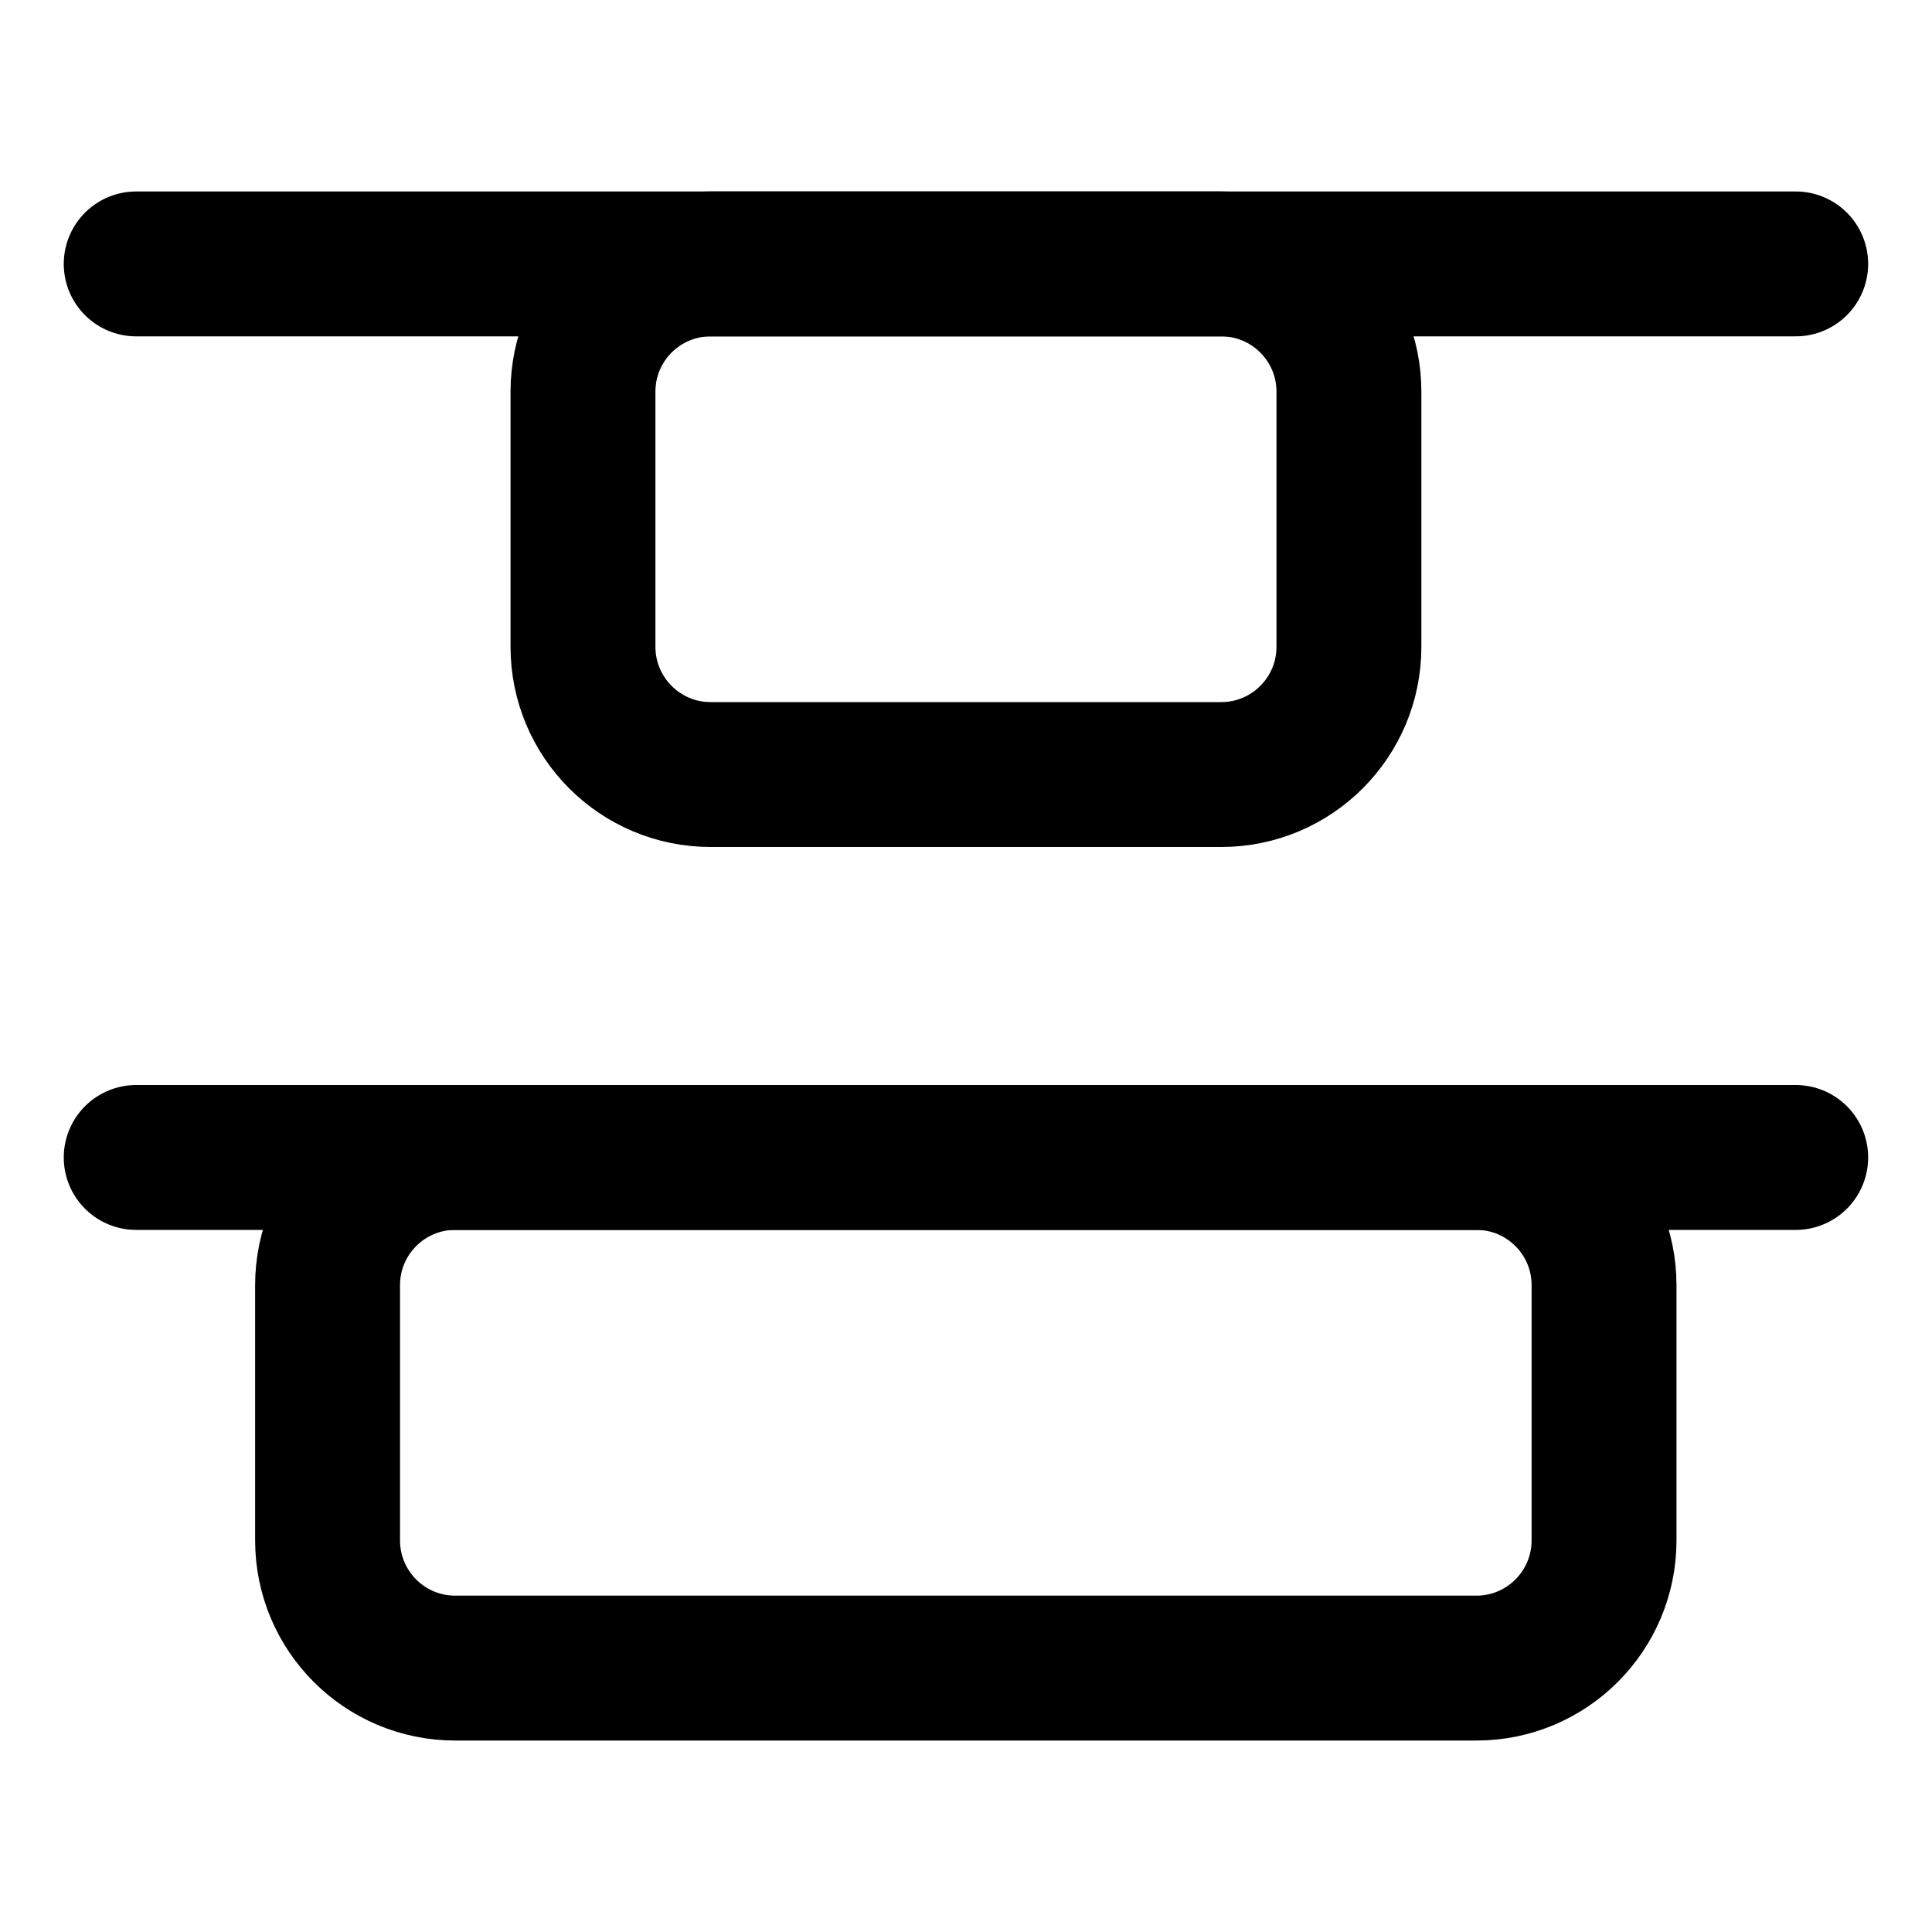 <svg width="20" height="20" viewBox="0 0 20 20" fill="none" xmlns="http://www.w3.org/2000/svg">
<g id="distribute-top-40">
<g id="distribute-top">
<path id="Vector 734" d="M18.589 11.982H1.41" stroke="black" stroke-width="1.5" stroke-linecap="round" stroke-linejoin="round"/>
<path id="Vector 735" d="M13.964 4.054V6.696C13.964 7.426 13.372 8.018 12.642 8.018H7.357C6.627 8.018 6.035 7.426 6.035 6.696V4.054C6.035 3.324 6.627 2.732 7.357 2.732H12.642C13.372 2.732 13.964 3.324 13.964 4.054Z" stroke="black" stroke-width="1.5" stroke-linecap="round" stroke-linejoin="round"/>
<path id="Vector 736" d="M18.589 2.732H1.41" stroke="black" stroke-width="1.5" stroke-linecap="round" stroke-linejoin="round"/>
<path id="Vector 737" d="M16.605 13.304V15.946C16.605 16.676 16.013 17.268 15.284 17.268H4.712C3.982 17.268 3.391 16.676 3.391 15.946V13.304C3.391 12.574 3.982 11.982 4.712 11.982H15.284C16.013 11.982 16.605 12.574 16.605 13.304Z" stroke="black" stroke-width="1.5" stroke-linecap="round" stroke-linejoin="round"/>
</g>
</g>
</svg>
